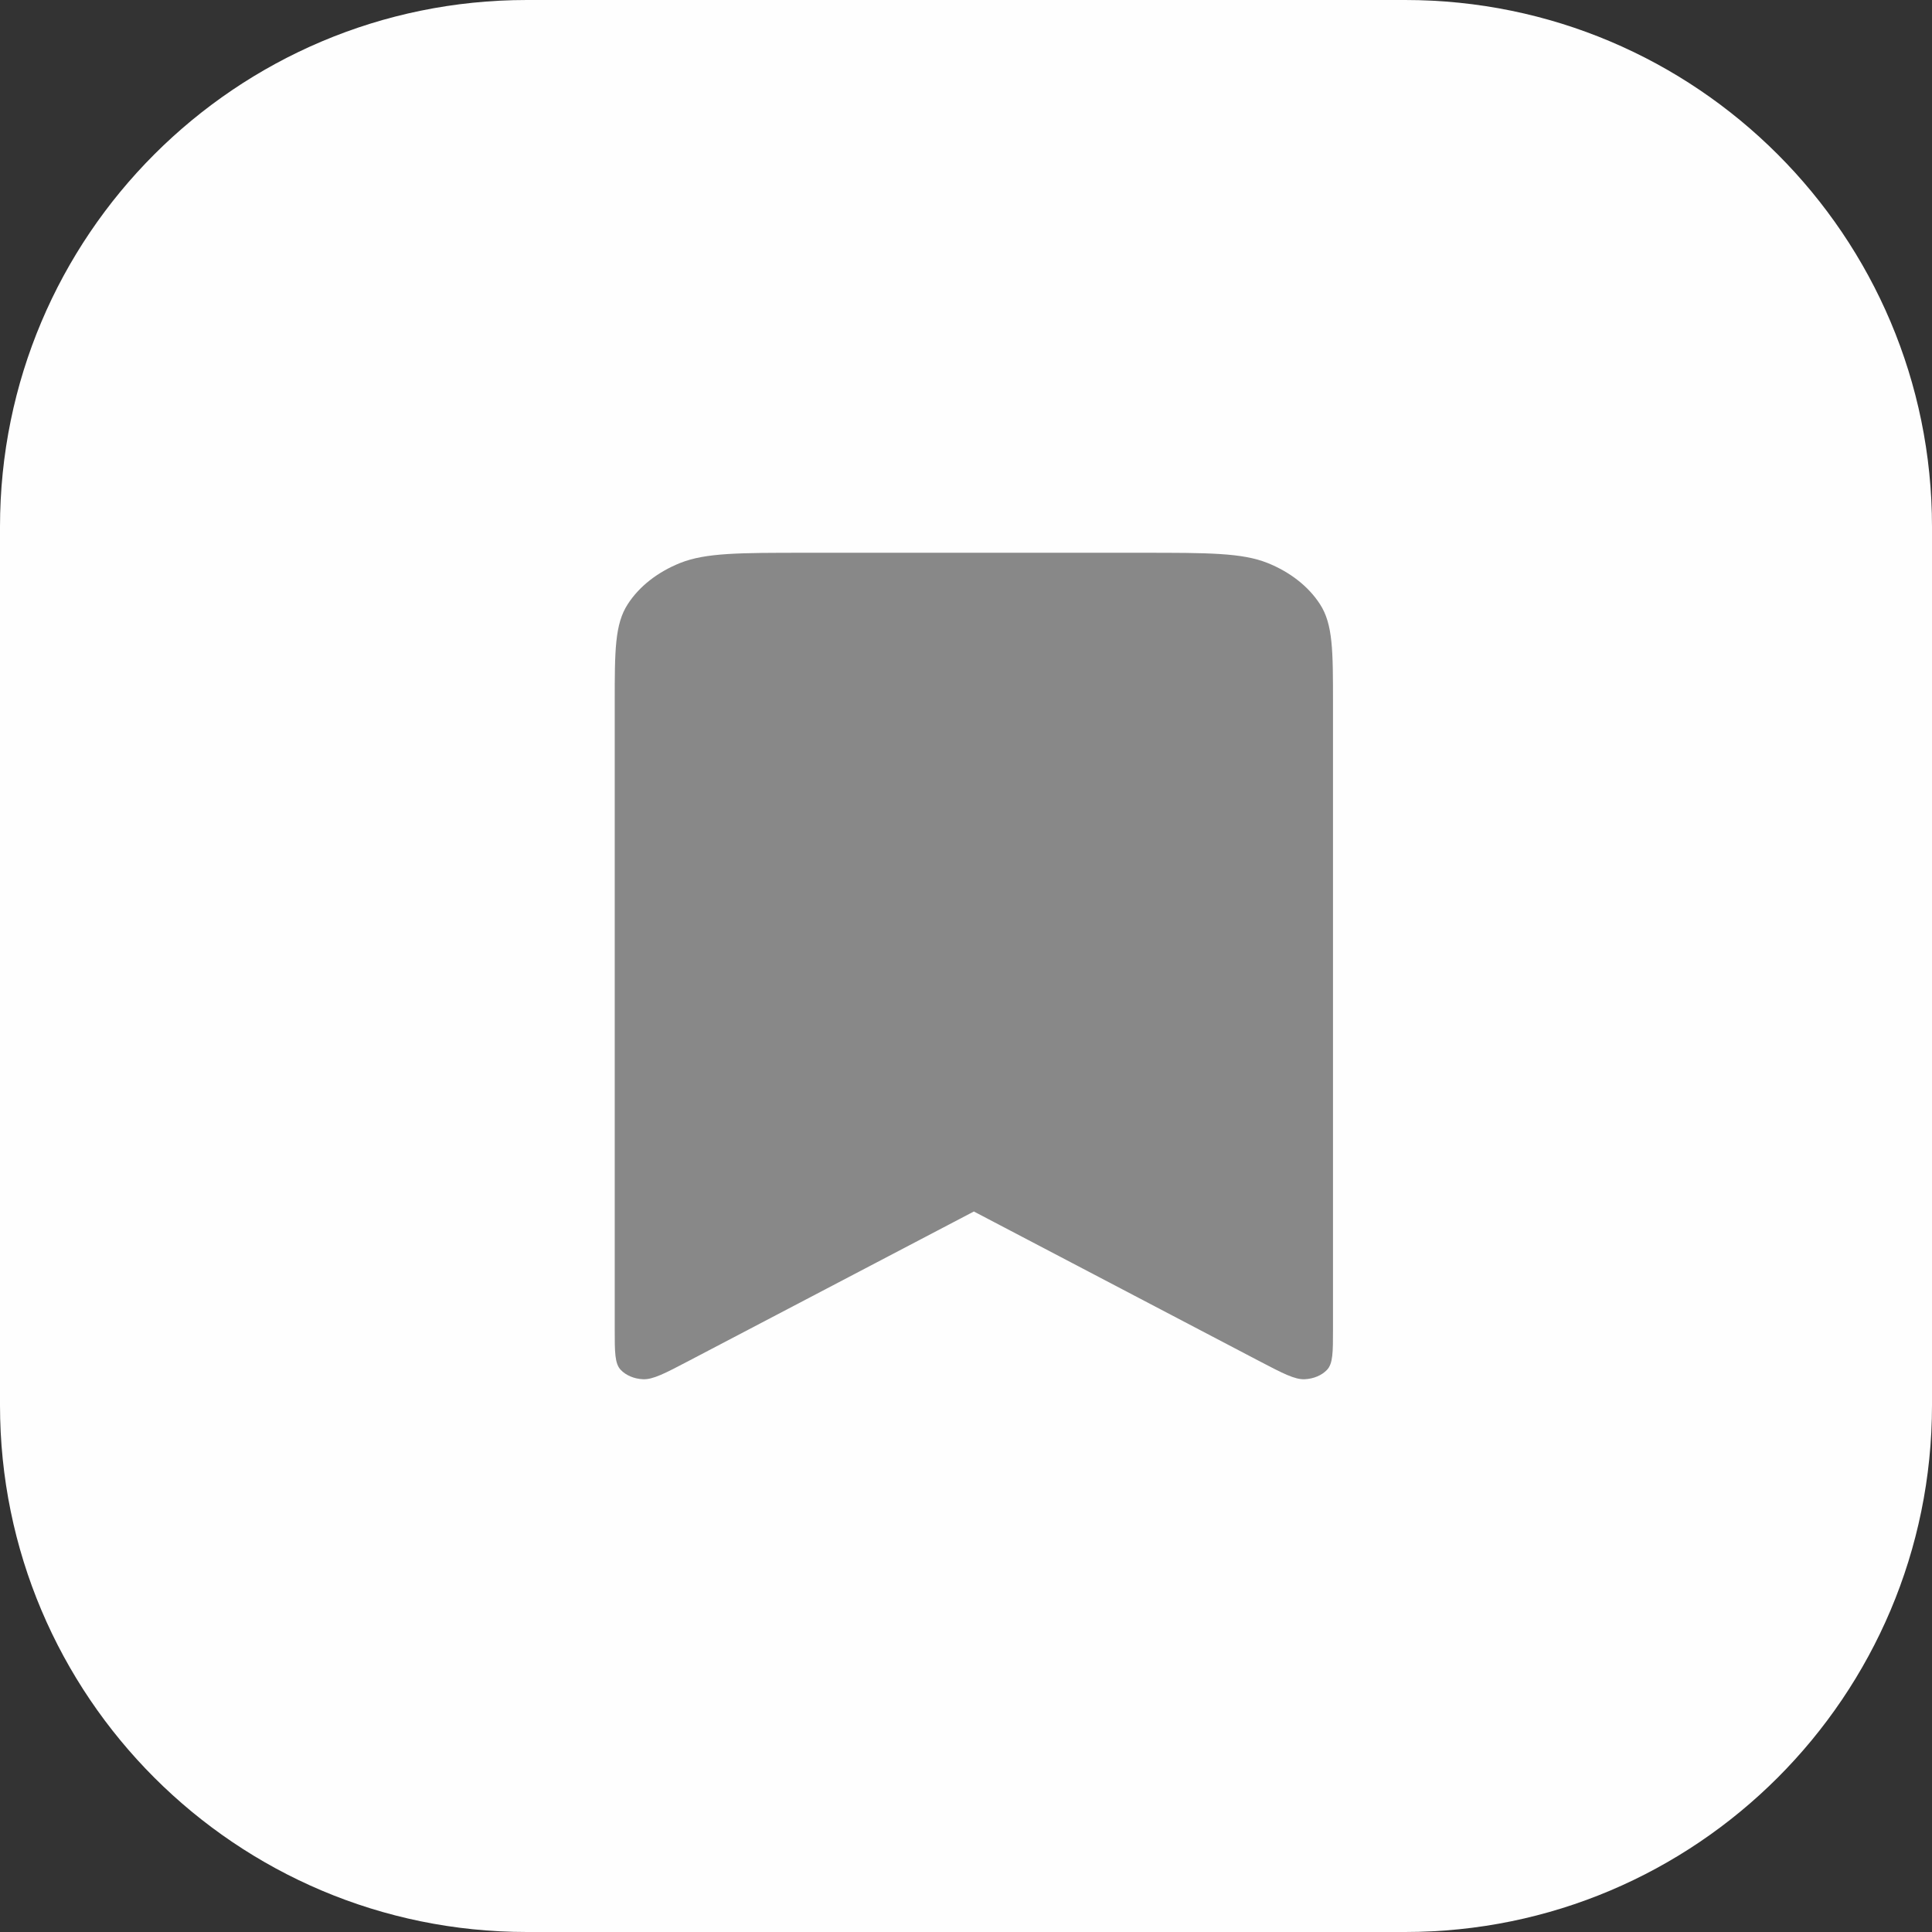 <svg width="44" height="44" viewBox="0 0 44 44" fill="none" xmlns="http://www.w3.org/2000/svg">
<rect x="0" y="0" width="44" height="44" fill="#333333" stroke="none"/>
<path d="M0 12C0 5.373 5.373 0 12 0H32C38.627 0 44 5.373 44 12V32C44 38.627 38.627 44 32 44H12C5.373 44 0 38.627 0 32V12Z" fill="#FEFEFE"/>
<path d="M14 16.018C14 14.818 14 14.217 14.297 13.759C14.558 13.355 14.976 13.028 15.489 12.822C16.072 12.589 16.835 12.589 18.362 12.589H25.996C27.523 12.589 28.286 12.589 28.869 12.822C29.382 13.028 29.799 13.355 30.061 13.759C30.358 14.217 30.358 14.818 30.358 16.018V30.275C30.358 30.796 30.358 31.056 30.22 31.199C30.161 31.261 30.085 31.312 29.998 31.348C29.911 31.385 29.814 31.406 29.716 31.411C29.488 31.422 29.213 31.277 28.662 30.989L22.179 27.591L15.696 30.988C15.145 31.277 14.87 31.422 14.641 31.411C14.542 31.406 14.446 31.385 14.359 31.348C14.273 31.312 14.197 31.261 14.138 31.199C14 31.056 14 30.796 14 30.275V16.018Z" fill="#888888"/>
</svg>
